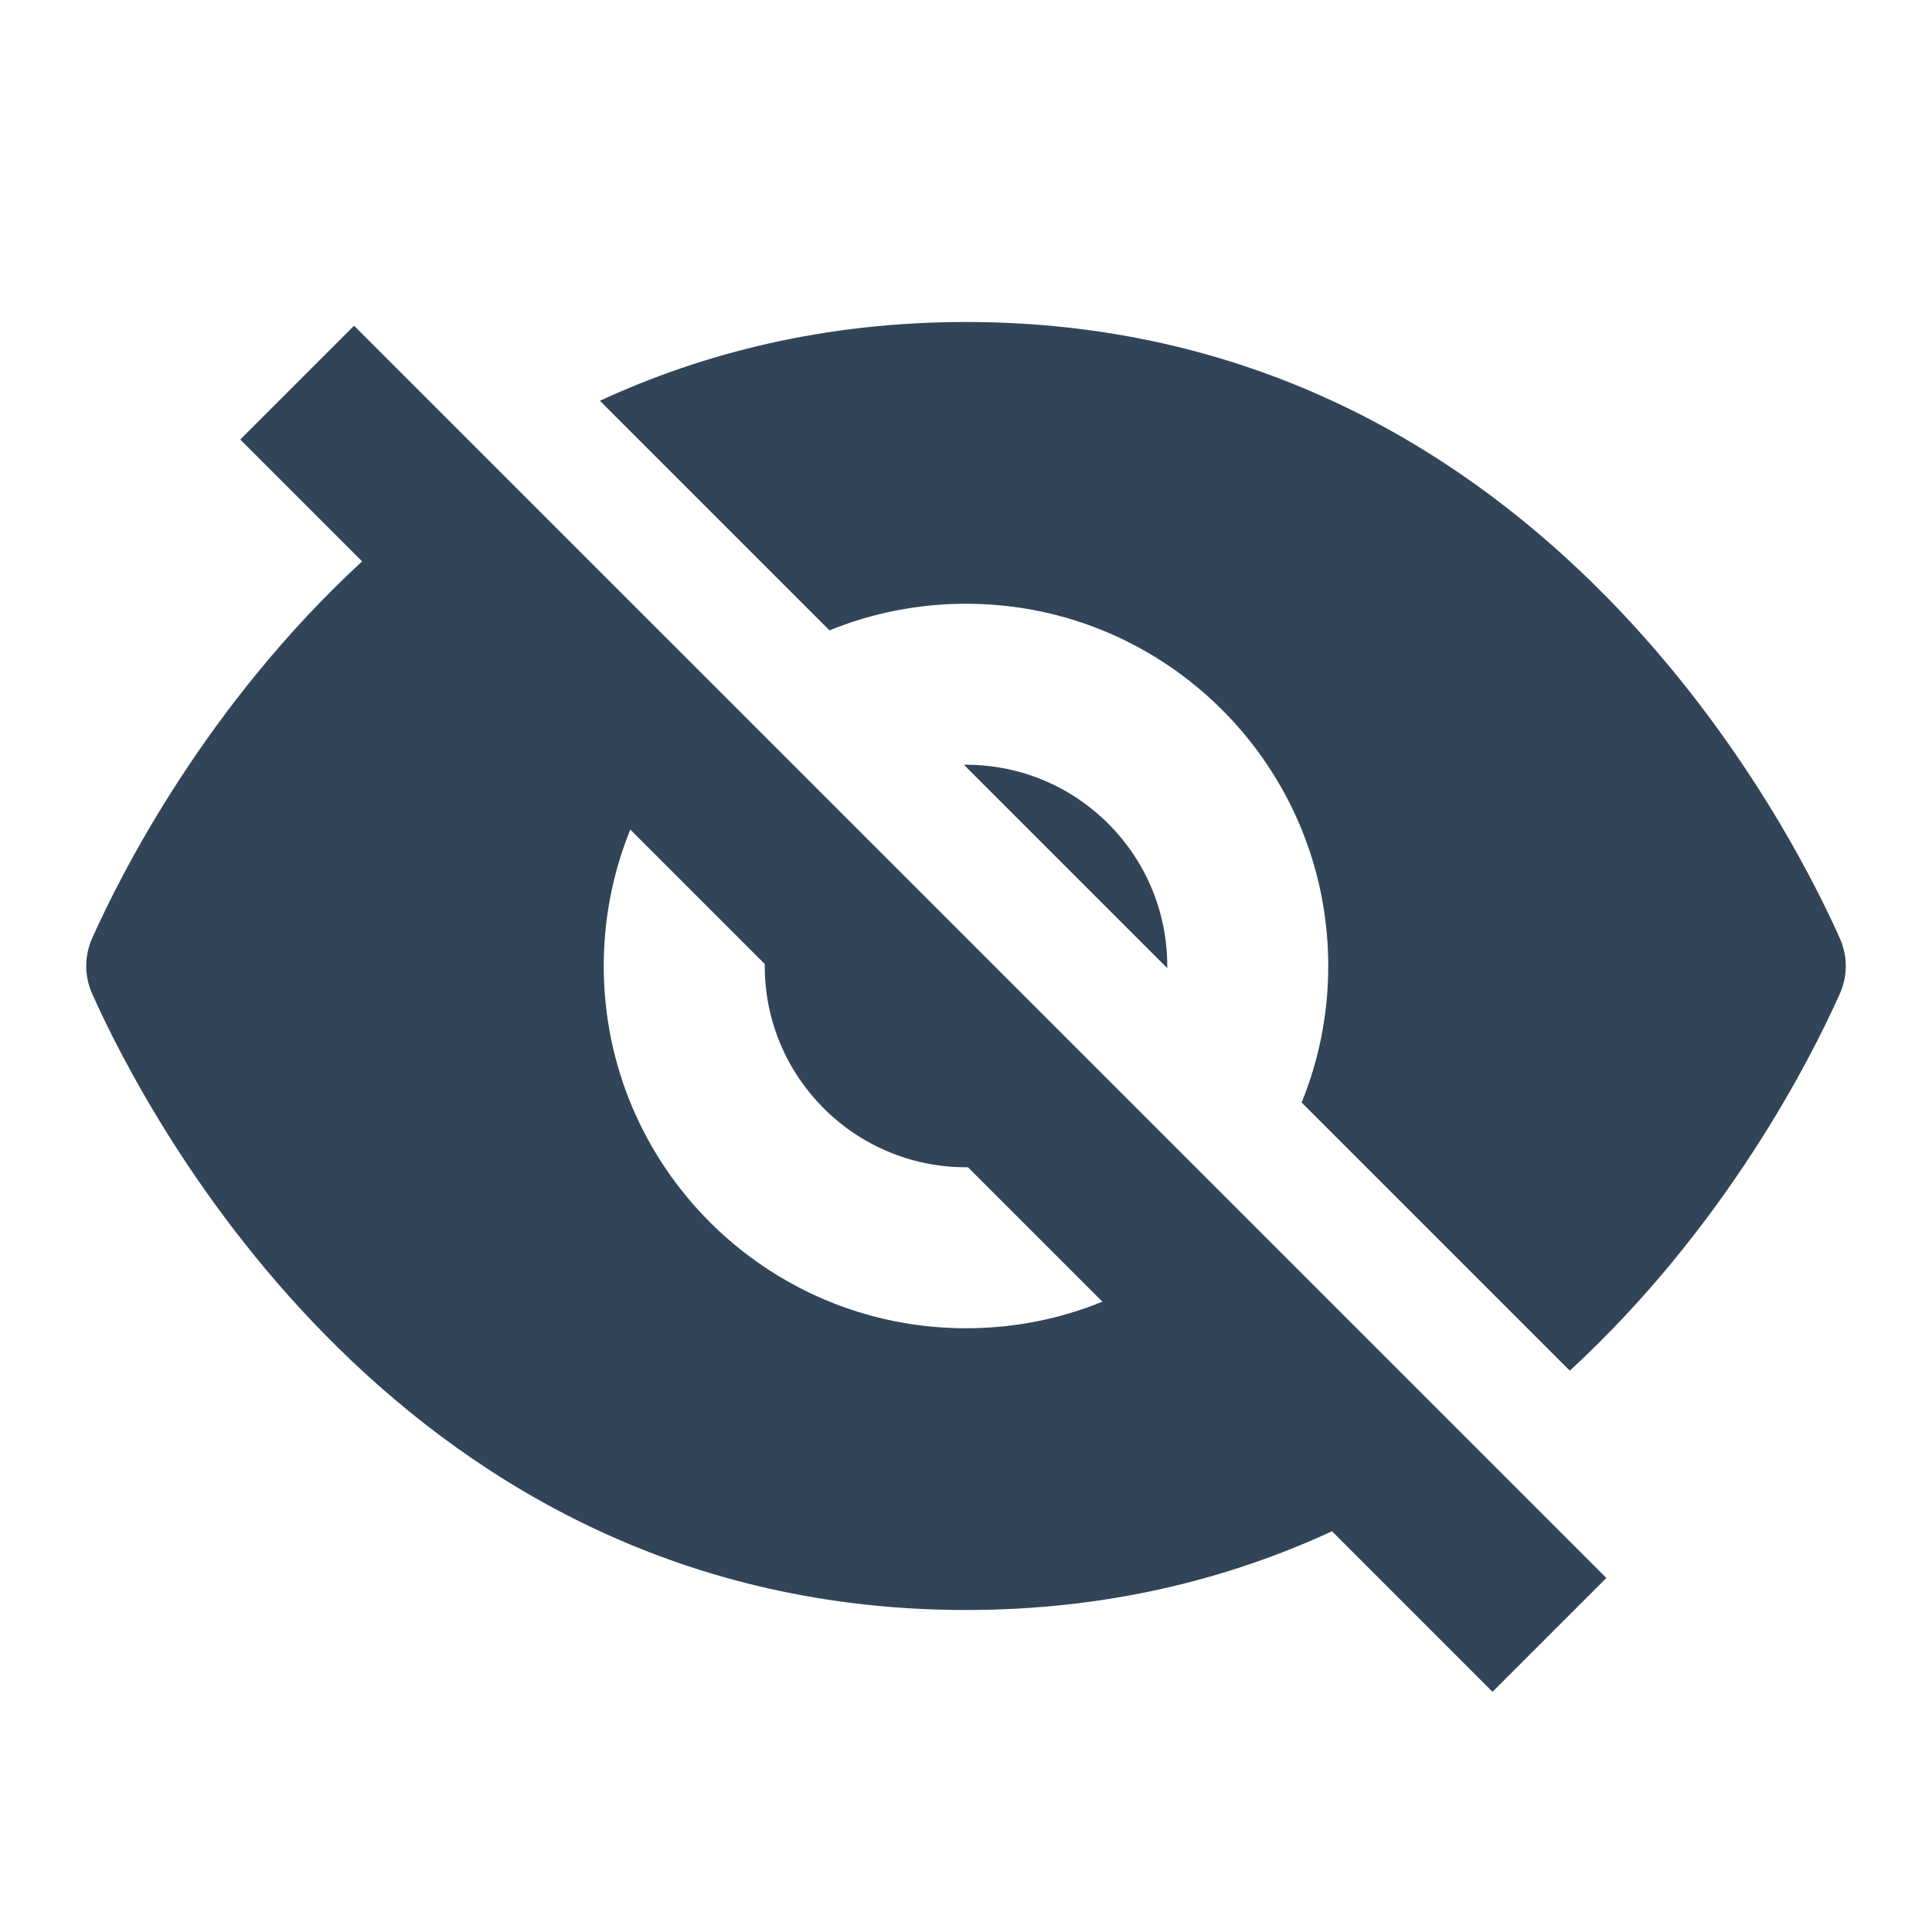 <svg width="48" height="48" viewBox="0 0 48 48" fill="none" xmlns="http://www.w3.org/2000/svg">
<path d="M33 24C33 25.2 32.765 26.344 32.339 27.391L39.002 34.054C42.882 30.476 44.987 26.308 45.709 24.691C45.907 24.249 45.907 23.751 45.709 23.309C44.339 20.241 37.995 8 24 8C20.505 8 17.487 8.763 14.905 9.957L20.609 15.661C21.656 15.235 22.8 15 24 15C28.97 15 33 19.03 33 24Z" fill="#324558"/>
<path fill-rule="evenodd" clip-rule="evenodd" d="M39.91 39.204L37.081 42.033L33.093 38.044C30.511 39.237 27.494 40 24 40C10.005 40 3.661 27.759 2.29 24.691C2.093 24.249 2.093 23.751 2.29 23.309C3.013 21.692 5.117 17.526 8.996 13.947L5.969 10.92L8.797 8.092L39.91 39.204ZM15.66 20.611C15.234 21.657 15 22.801 15 24C15 28.97 19.03 33 24 33C25.199 33 26.343 32.766 27.389 32.34L24.048 29C24.032 29 24.016 29 24 29C21.238 29 19 26.761 19 24C19 23.984 19 23.968 19 23.951L15.66 20.611Z" fill="#324558"/>
<path d="M29 24.052L23.948 19L24 19C26.761 19 29 21.239 29 24L29 24.052Z" fill="#324558"/>
</svg>
